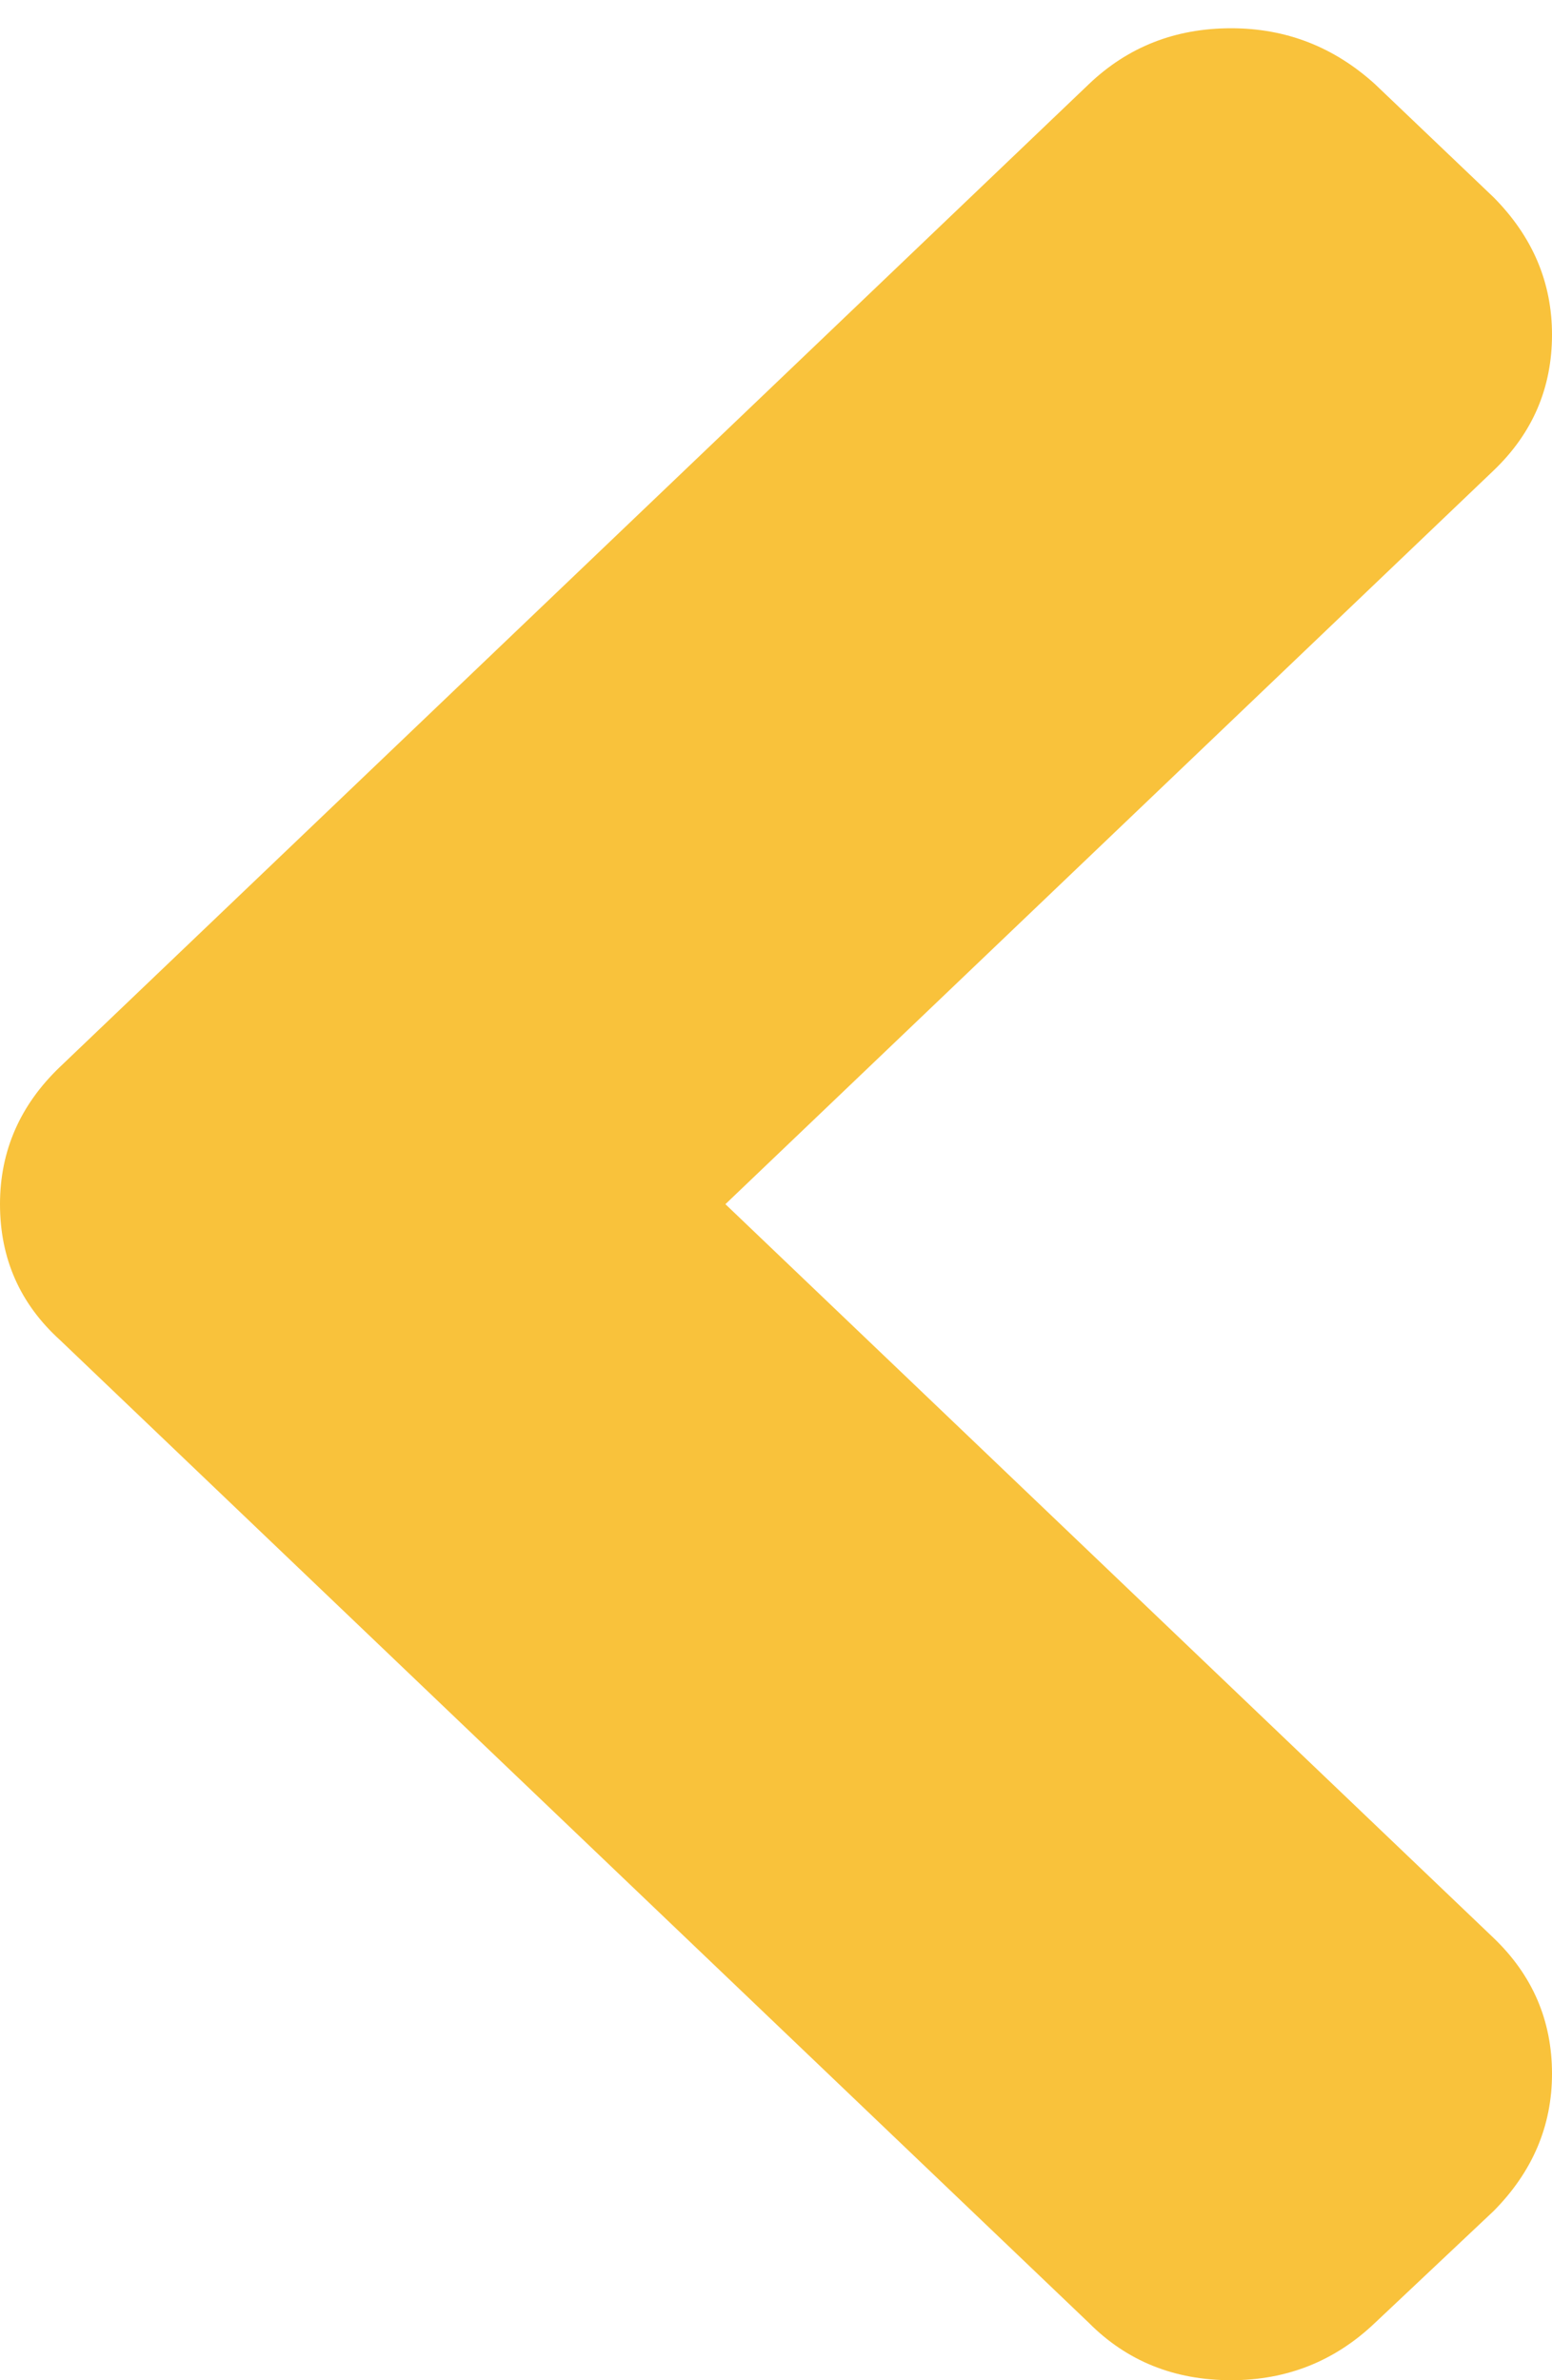 <?xml version="1.0" encoding="UTF-8"?>
<svg width="15px" height="23px" viewBox="0 0 15 23" version="1.1" xmlns="http://www.w3.org/2000/svg" xmlns:xlink="http://www.w3.org/1999/xlink">
    <!-- Generator: Sketch 50.2 (55047) - http://www.bohemiancoding.com/sketch -->
    <title>chevron-arrow-down copy 10</title>
    <desc>Created with Sketch.</desc>
    <defs></defs>
    <g stroke="none" stroke-width="1" fill="none" fill-rule="evenodd">
        <g transform="translate(-560, -6398)" fill="#F9C23B" fill-rule="nonzero">
            <g transform="translate(567.5, 6409.5) scale(-1, 1) rotate(-90) translate(-567.5, -6409.5) translate(556, 6402)">
                <path d="M22.187,1.711 L21.094,0.565 C20.714,0.188 20.272,0 19.766,0 C19.251,0 18.813,0.188 18.453,0.565 L11.364,7.989 L4.274,0.565 C3.914,0.189 3.477,0 2.961,0 C2.456,0 2.013,0.189 1.634,0.565 L0.554,1.711 C0.185,2.098 0,2.561 0,3.101 C0,3.651 0.185,4.109 0.554,4.476 L10.051,14.42 C10.401,14.806 10.838,15 11.364,15 C11.879,15 12.322,14.806 12.691,14.42 L22.187,4.476 C22.547,4.099 22.727,3.641 22.727,3.101 C22.727,2.571 22.547,2.108 22.187,1.711 Z" ></path>
            </g>
        </g>
    </g>
</svg>
